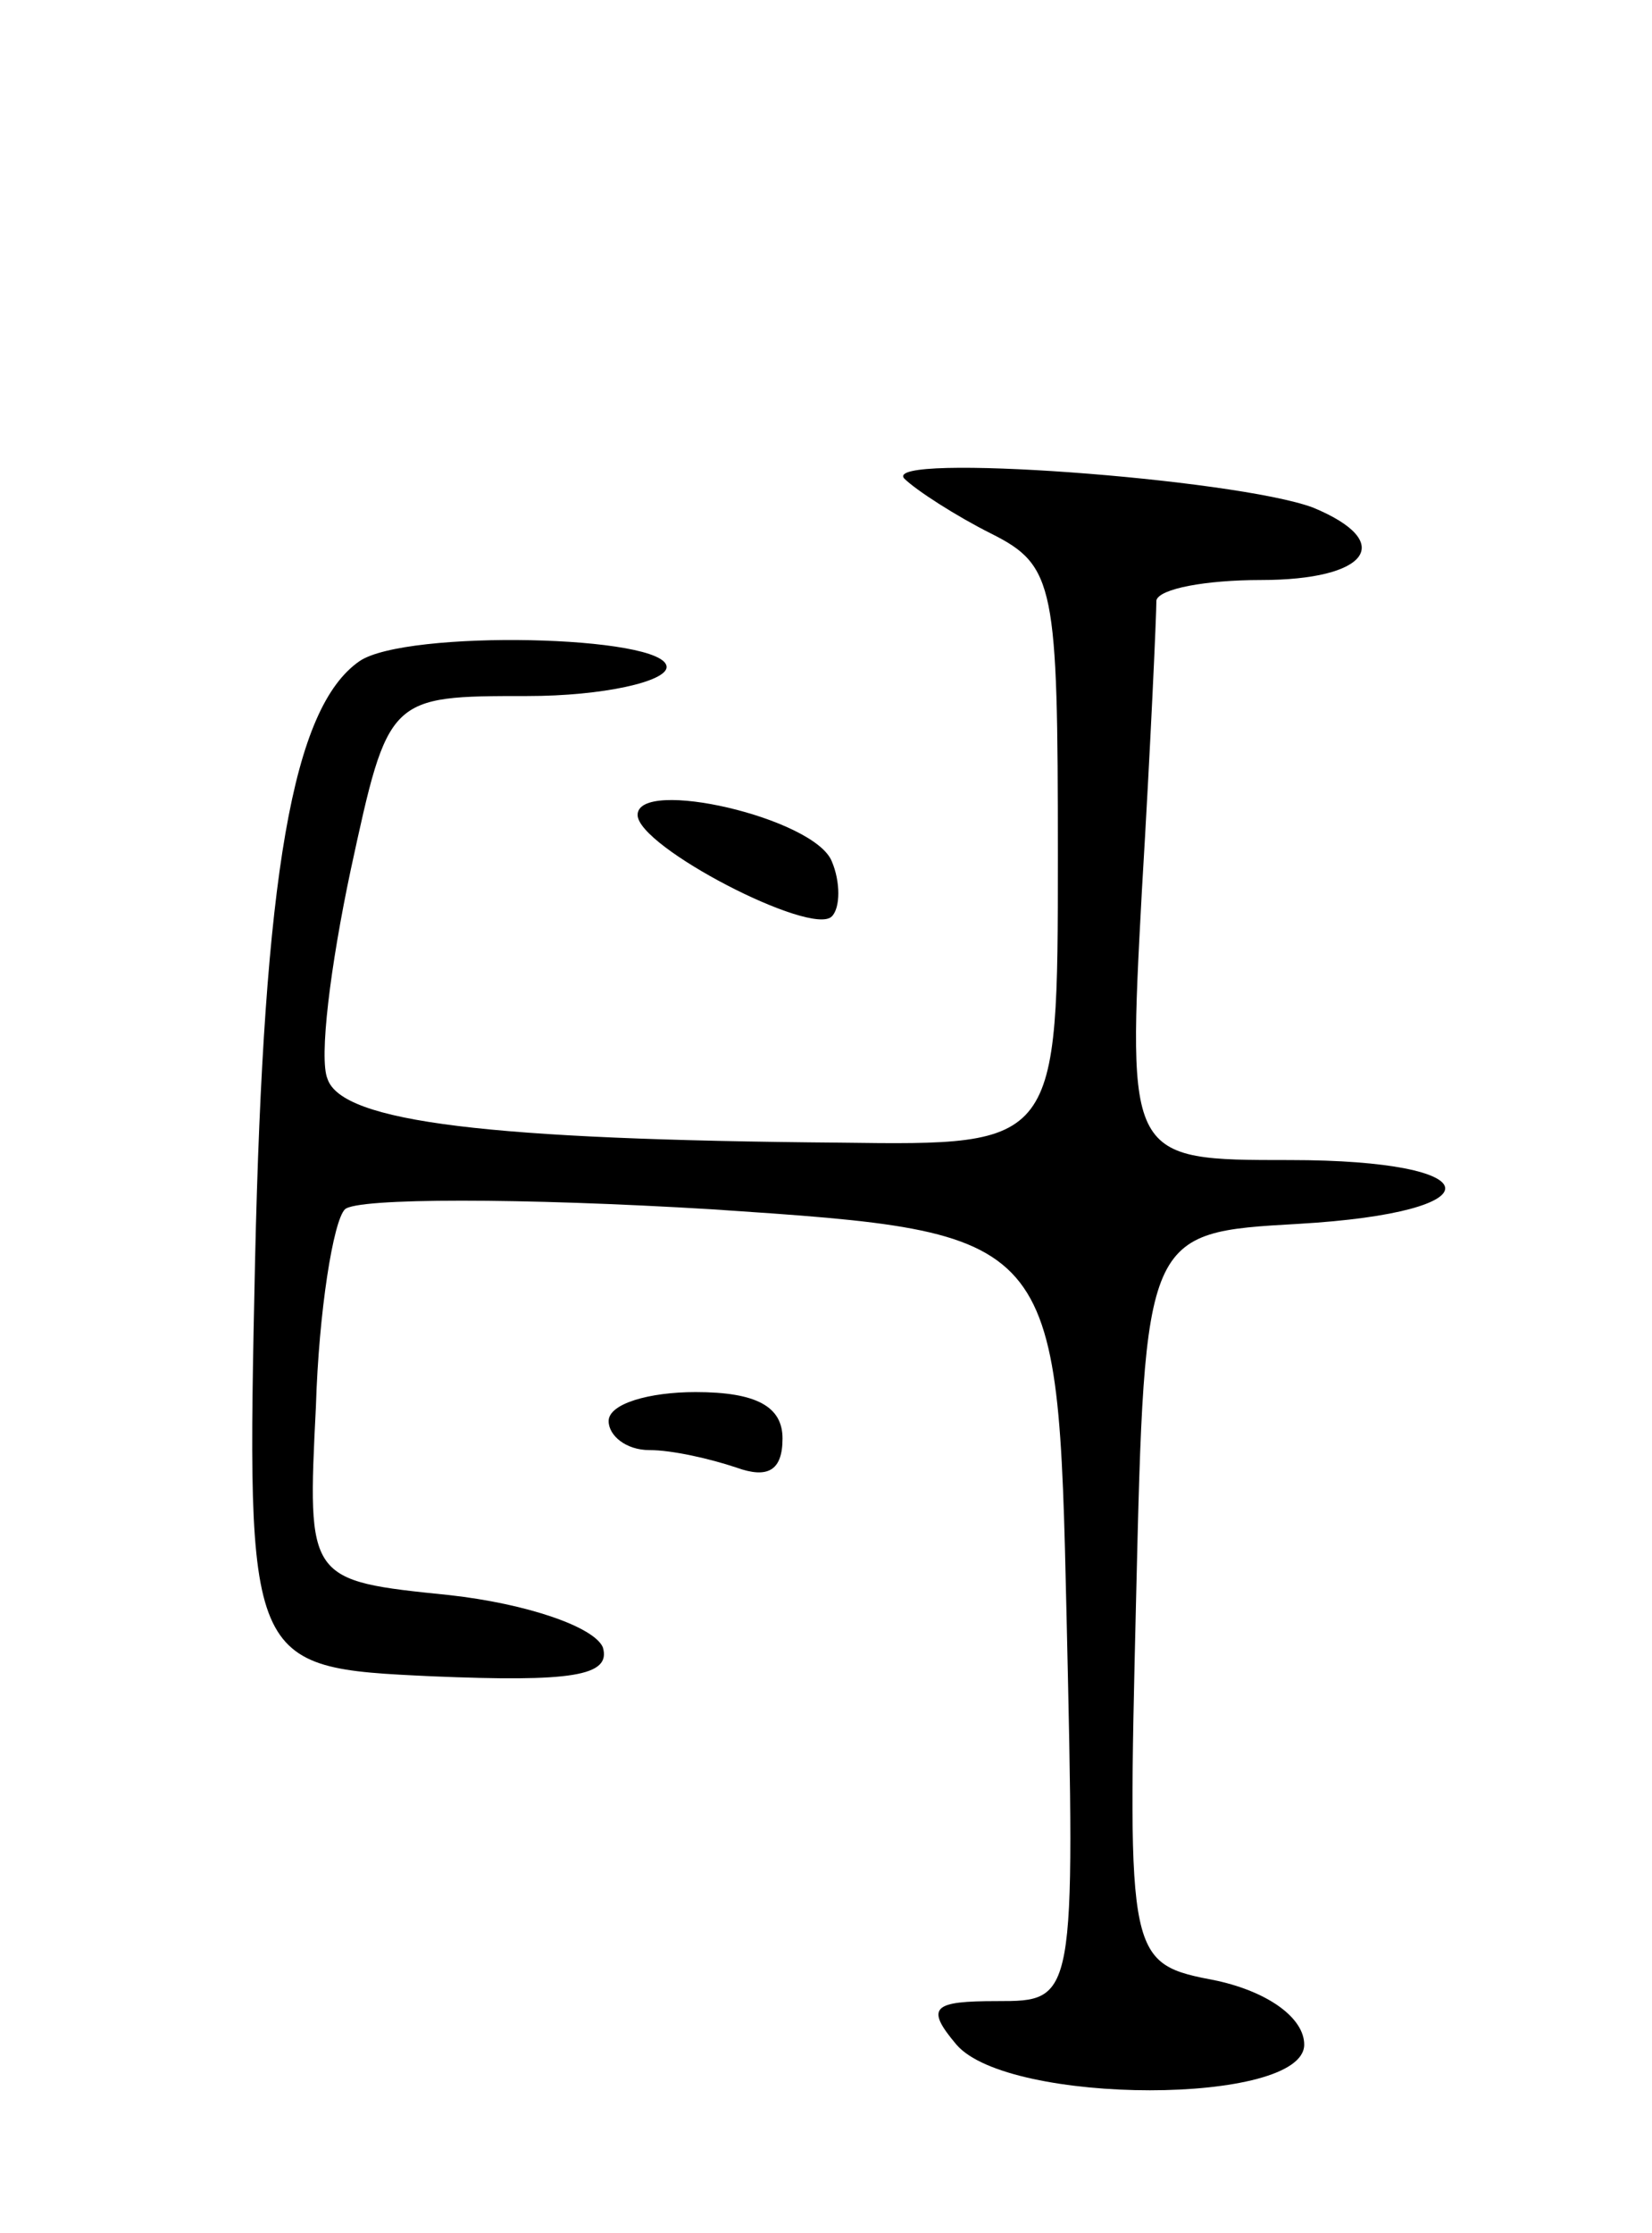 <svg version="1.0" xmlns="http://www.w3.org/2000/svg"
 width="57pt" height="77pt" viewBox="0 0 57 77"
 preserveAspectRatio="xMidYMid meet">
<g transform="translate(0,77) scale(0.1,-0.1)"
fill="#000000" stroke="none">
<path d="M312 605 c4 -4 18 -13 30 -19 22 -11 23 -18 23 -111 0 -100 0 -100
-75 -99 -121 1 -172 7 -177 22 -3 7 1 39 8 72 13 60 13 60 61 60 26 0 48 5 48
10 0 11 -90 13 -106 2 -23 -16 -33 -73 -36 -207 -3 -140 -3 -140 61 -143 48
-2 62 0 59 10 -3 7 -26 15 -53 18 -49 5 -49 5 -46 65 1 33 6 64 10 68 4 4 61
4 127 0 119 -8 119 -8 122 -140 3 -133 3 -133 -24 -133 -22 0 -25 -2 -14 -15
18 -21 120 -21 120 0 0 9 -12 18 -30 22 -31 6 -31 6 -28 132 3 126 3 126 56
129 69 4 67 22 -3 22 -56 0 -56 0 -51 93 3 50 5 95 5 100 1 4 17 7 36 7 37 0
47 13 18 25 -27 10 -149 19 -141 10z"/>
<path d="M220 489 c0 -11 60 -42 67 -35 3 3 3 12 0 19 -6 15 -67 29 -67 16z"/>
<path d="M210 280 c0 -5 6 -10 14 -10 8 0 21 -3 30 -6 11 -4 16 -1 16 10 0 11
-9 16 -30 16 -16 0 -30 -4 -30 -10z"/>
</g>
</svg>

